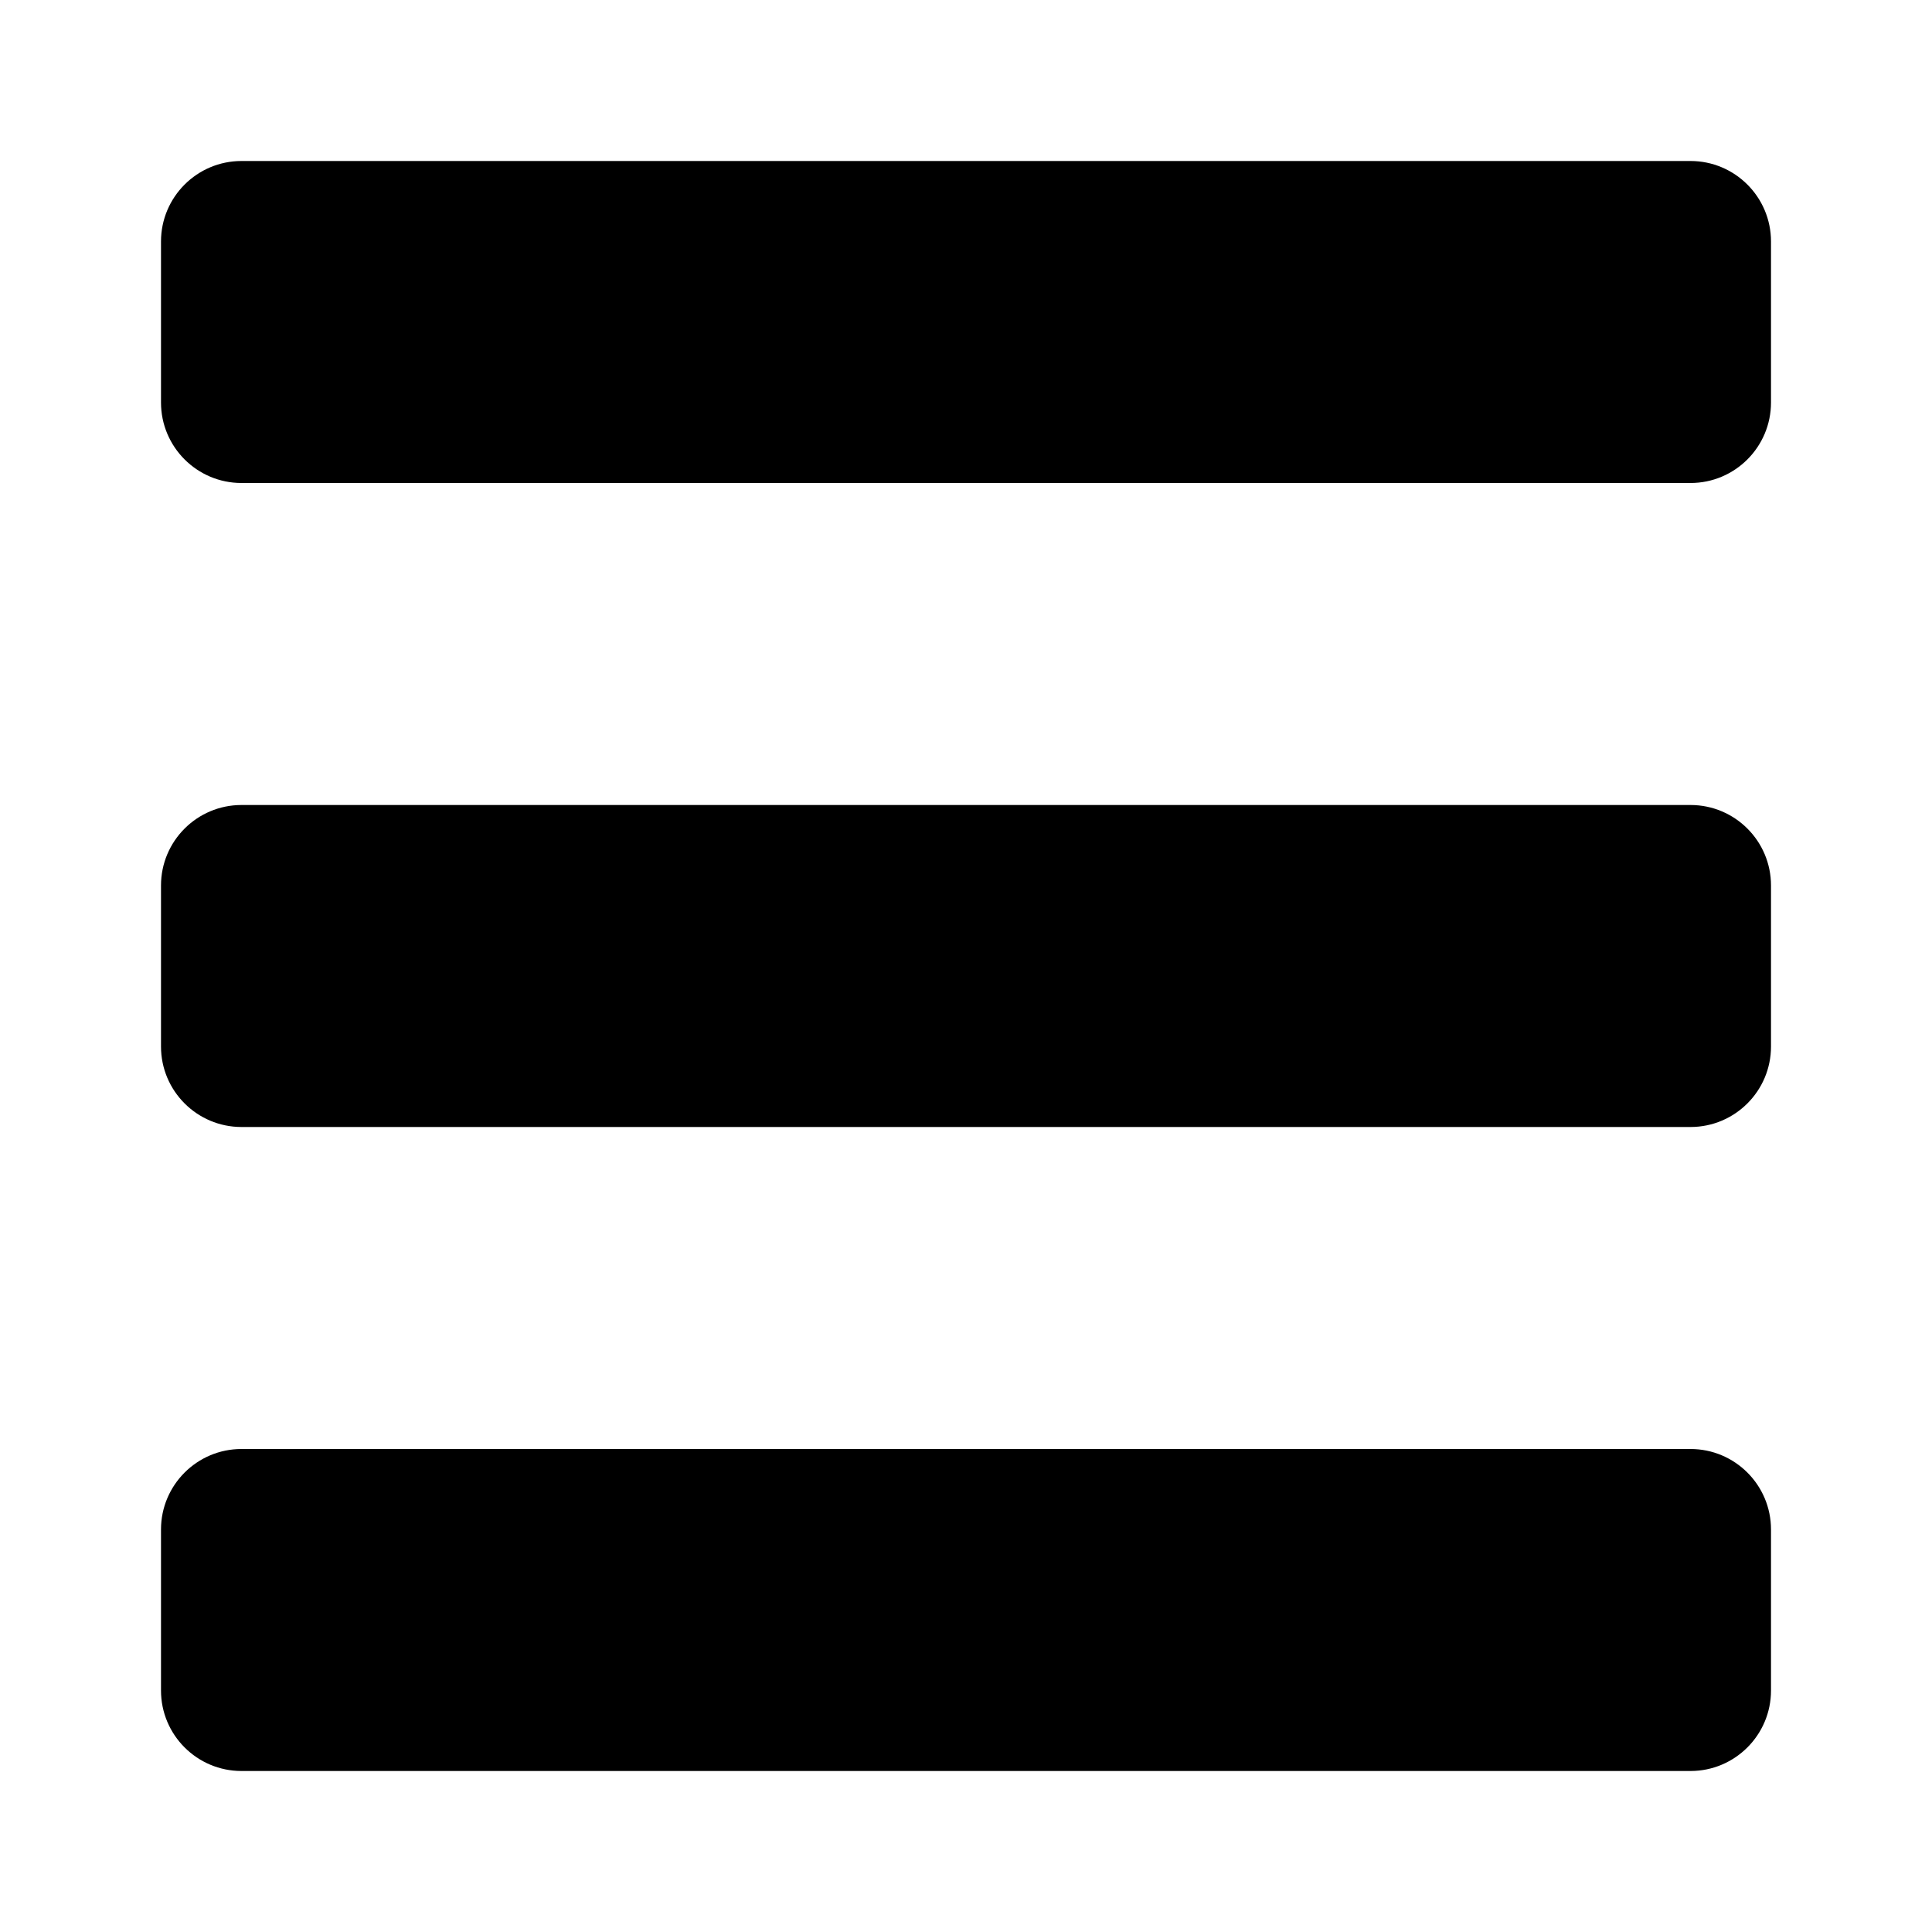 <svg viewBox="0 0 24 24" xmlns="http://www.w3.org/2000/svg"><path d="M21 2H3C2.448 2 2 2.448 2 3V5C2 5.552 2.448 6 3 6H21C21.552 6 22 5.552 22 5V3C22 2.448 21.552 2 21 2Z"/><path d="M21 10H3C2.448 10 2 10.448 2 11V13C2 13.552 2.448 14 3 14H21C21.552 14 22 13.552 22 13V11C22 10.448 21.552 10 21 10Z"/><path d="M21 18H3C2.448 18 2 18.448 2 19V21C2 21.552 2.448 22 3 22H21C21.552 22 22 21.552 22 21V19C22 18.448 21.552 18 21 18Z"/></svg>